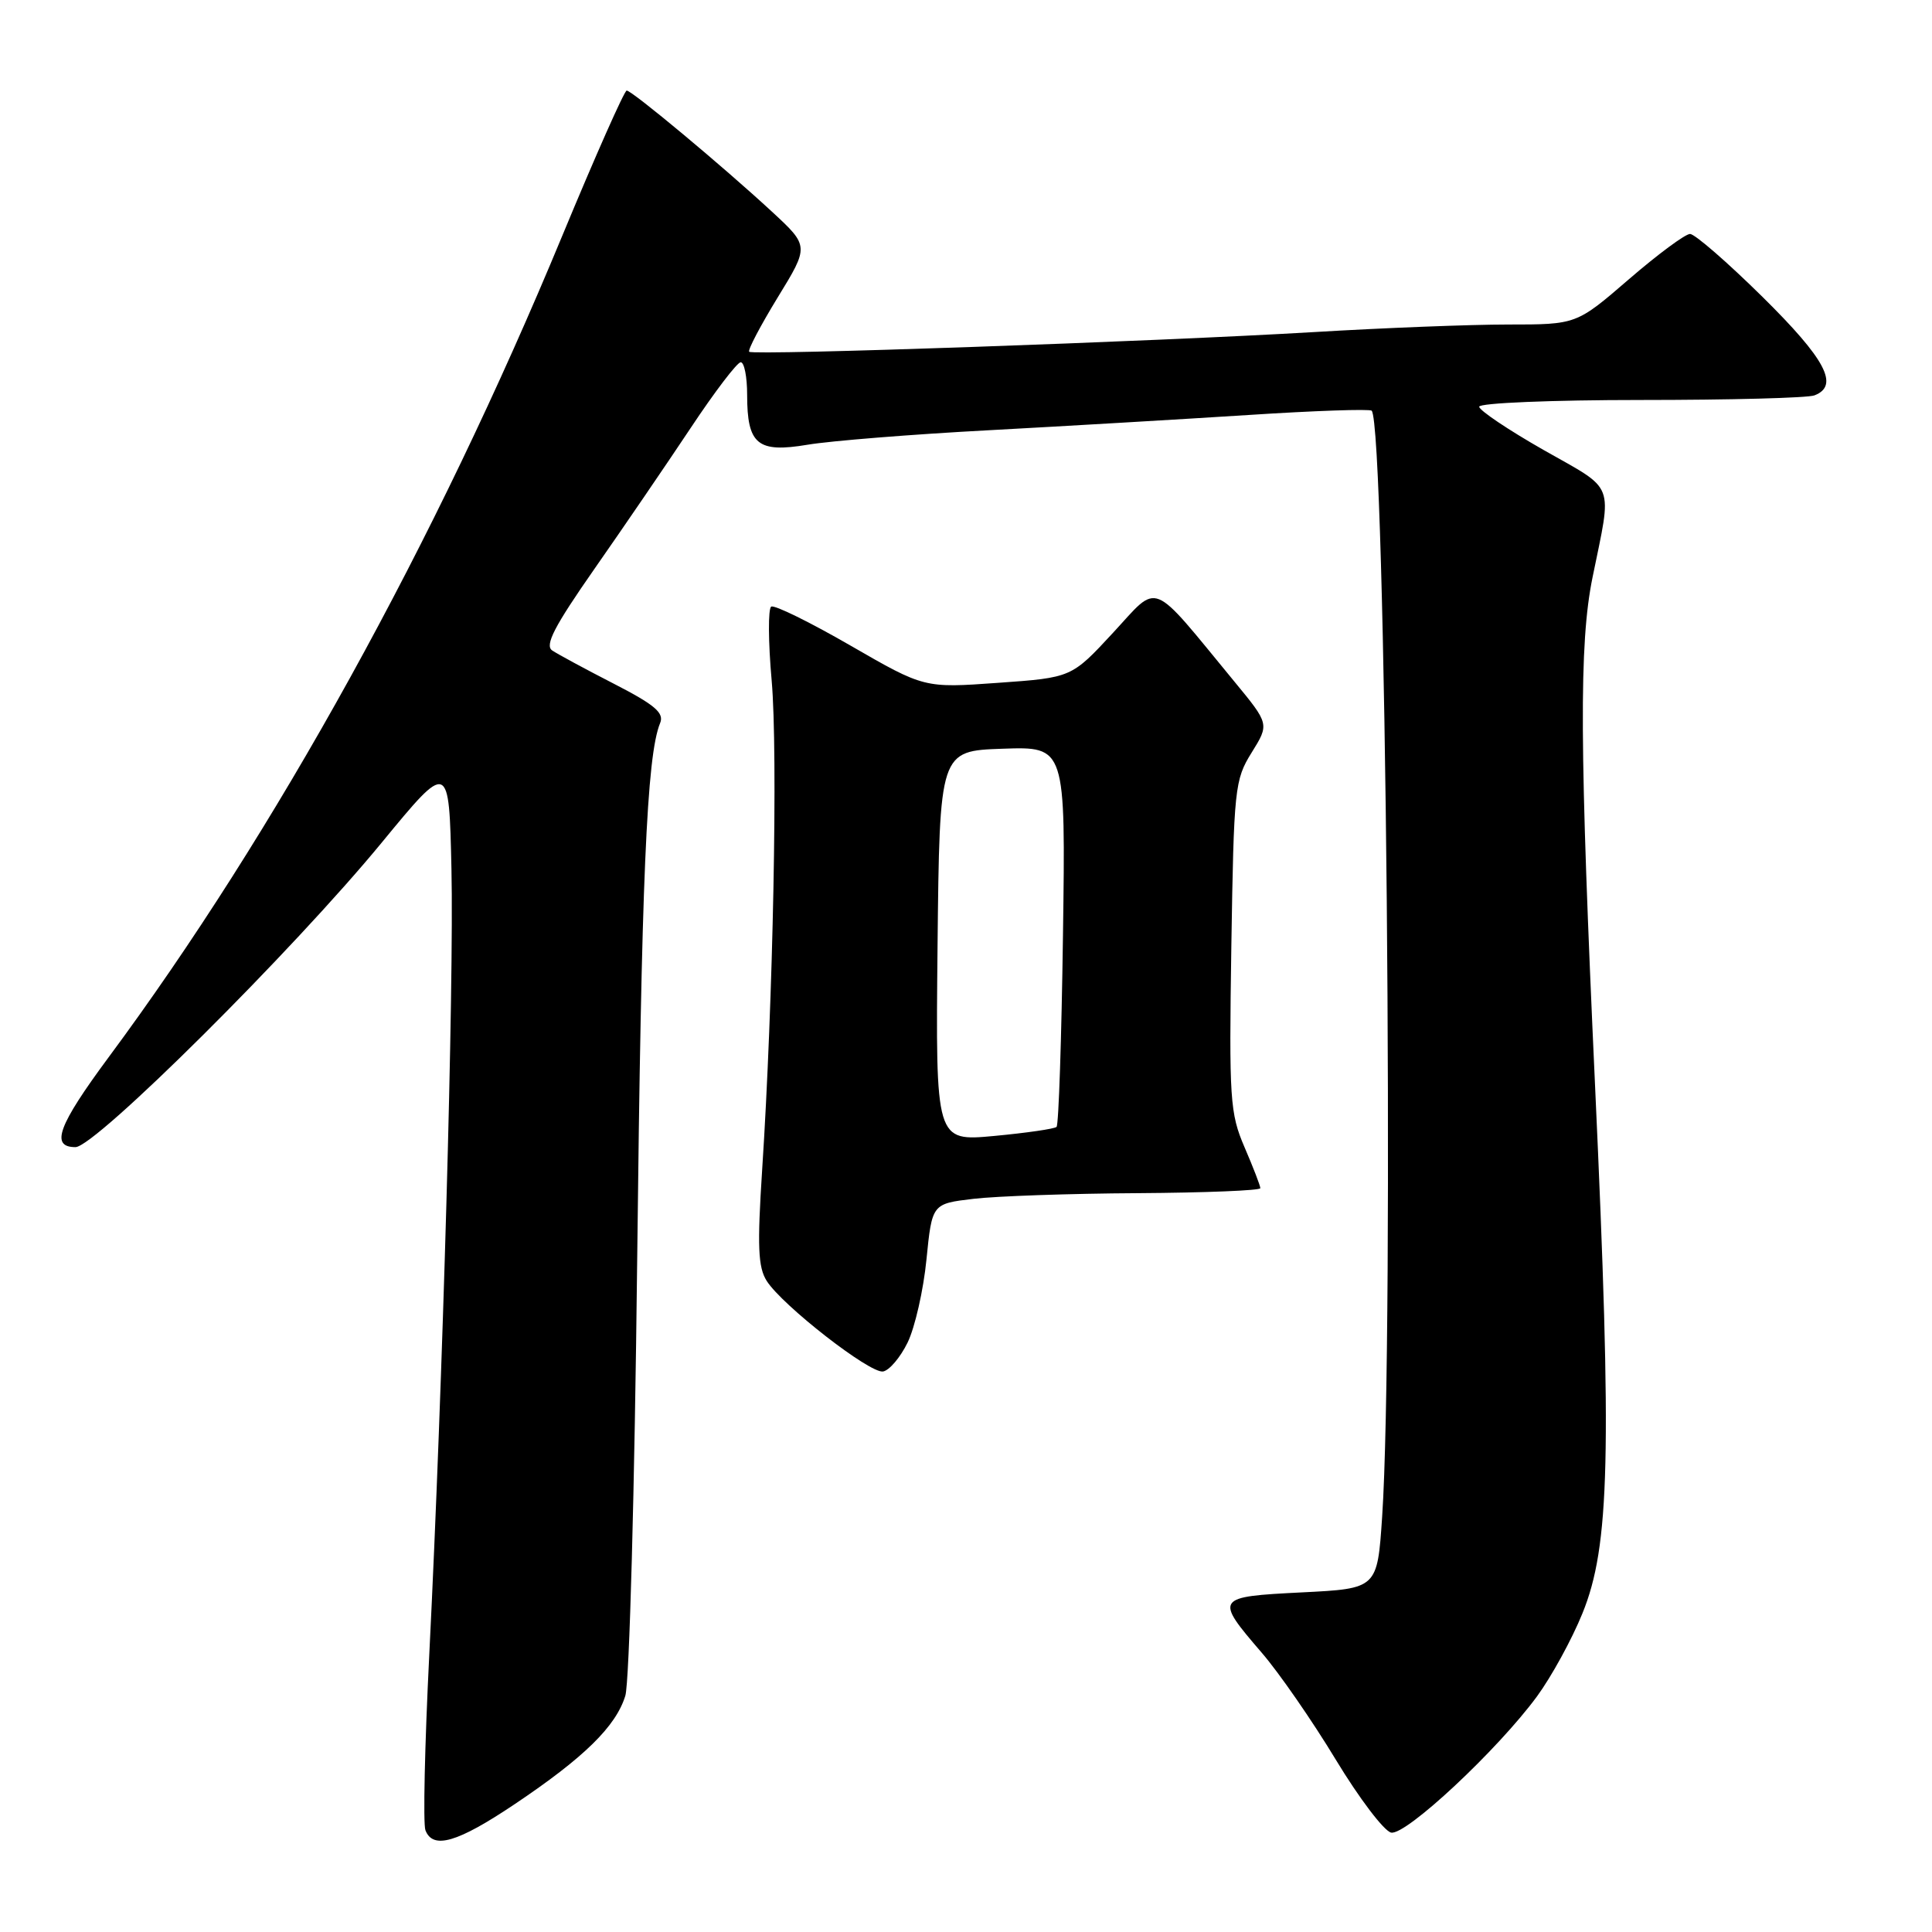 <?xml version="1.0" encoding="UTF-8" standalone="no"?>
<!DOCTYPE svg PUBLIC "-//W3C//DTD SVG 1.1//EN" "http://www.w3.org/Graphics/SVG/1.1/DTD/svg11.dtd" >
<svg xmlns="http://www.w3.org/2000/svg" xmlns:xlink="http://www.w3.org/1999/xlink" version="1.1" viewBox="0 0 256 256">
 <g >
 <path fill="currentColor"
d=" M 68.17 239.08 C 77.40 232.89 81.62 228.75 82.86 224.69 C 83.40 222.91 84.09 197.41 84.43 167.00 C 84.99 116.51 85.69 100.13 87.47 95.81 C 88.03 94.46 86.77 93.39 81.34 90.60 C 77.58 88.67 73.90 86.68 73.17 86.19 C 72.15 85.50 73.45 83.00 78.76 75.39 C 82.56 69.95 88.29 61.56 91.49 56.75 C 94.68 51.94 97.68 48.00 98.15 48.00 C 98.62 48.00 99.00 49.94 99.00 52.31 C 99.00 58.90 100.37 60.04 107.00 58.93 C 110.03 58.42 120.83 57.55 131.00 57.01 C 141.18 56.46 156.65 55.55 165.40 54.99 C 174.14 54.42 181.50 54.17 181.75 54.42 C 183.62 56.29 184.76 176.86 183.14 201.00 C 182.50 210.50 182.50 210.50 172.50 211.00 C 161.00 211.58 160.91 211.70 167.20 219.01 C 169.47 221.64 173.88 228.01 176.99 233.15 C 180.10 238.29 183.41 242.65 184.34 242.83 C 186.31 243.21 198.44 231.88 203.66 224.78 C 205.56 222.19 208.28 217.24 209.68 213.78 C 213.31 204.88 213.60 192.76 211.36 144.00 C 209.29 98.94 209.22 85.34 211.02 76.50 C 213.63 63.69 214.17 65.10 204.56 59.64 C 199.85 56.96 196.00 54.37 196.00 53.89 C 196.00 53.40 205.64 53.00 217.42 53.00 C 229.20 53.00 239.55 52.73 240.42 52.39 C 243.77 51.11 241.92 47.61 233.54 39.34 C 228.89 34.75 224.57 31.00 223.94 31.00 C 223.31 31.00 219.66 33.70 215.84 37.00 C 208.89 43.00 208.89 43.00 199.84 43.00 C 194.87 43.00 183.31 43.45 174.15 44.00 C 152.98 45.26 99.78 47.12 99.27 46.61 C 99.06 46.39 100.76 43.16 103.05 39.41 C 107.22 32.61 107.22 32.61 102.29 28.05 C 95.79 22.04 83.75 12.00 83.04 12.00 C 82.73 12.00 78.89 20.66 74.50 31.25 C 57.65 71.95 36.47 110.31 14.38 140.11 C 7.69 149.15 6.64 152.00 10.00 152.00 C 12.62 152.00 38.84 125.93 50.58 111.65 C 59.50 100.81 59.50 100.81 59.82 115.15 C 60.16 130.46 58.67 183.43 56.88 219.26 C 56.28 231.23 56.05 241.69 56.37 242.51 C 57.36 245.10 60.61 244.15 68.17 239.08 Z  M 120.26 177.90 C 121.23 175.91 122.36 170.96 122.76 166.90 C 123.50 159.50 123.50 159.50 129.00 158.85 C 132.03 158.49 141.81 158.15 150.75 158.10 C 159.69 158.04 167.00 157.75 167.00 157.44 C 167.00 157.12 166.06 154.69 164.91 152.02 C 162.97 147.51 162.85 145.68 163.16 125.34 C 163.49 104.46 163.60 103.33 165.85 99.72 C 168.20 95.94 168.20 95.94 163.56 90.31 C 152.25 76.58 153.68 77.15 147.48 83.85 C 141.98 89.79 141.98 89.79 132.23 90.48 C 122.47 91.18 122.47 91.18 112.71 85.55 C 107.34 82.45 102.61 80.12 102.19 80.38 C 101.77 80.64 101.79 85.05 102.25 90.18 C 103.09 99.71 102.45 132.62 100.99 155.00 C 100.33 165.16 100.44 167.92 101.60 169.74 C 103.68 172.99 115.24 182.00 117.00 181.73 C 117.83 181.60 119.29 179.88 120.26 177.90 Z  M 124.23 125.37 C 124.50 99.50 124.50 99.50 132.85 99.21 C 141.20 98.92 141.20 98.92 140.85 123.88 C 140.66 137.60 140.28 149.05 140.00 149.32 C 139.72 149.58 136.00 150.12 131.73 150.52 C 123.97 151.24 123.97 151.24 124.23 125.37 Z "/>
</g>
</svg>